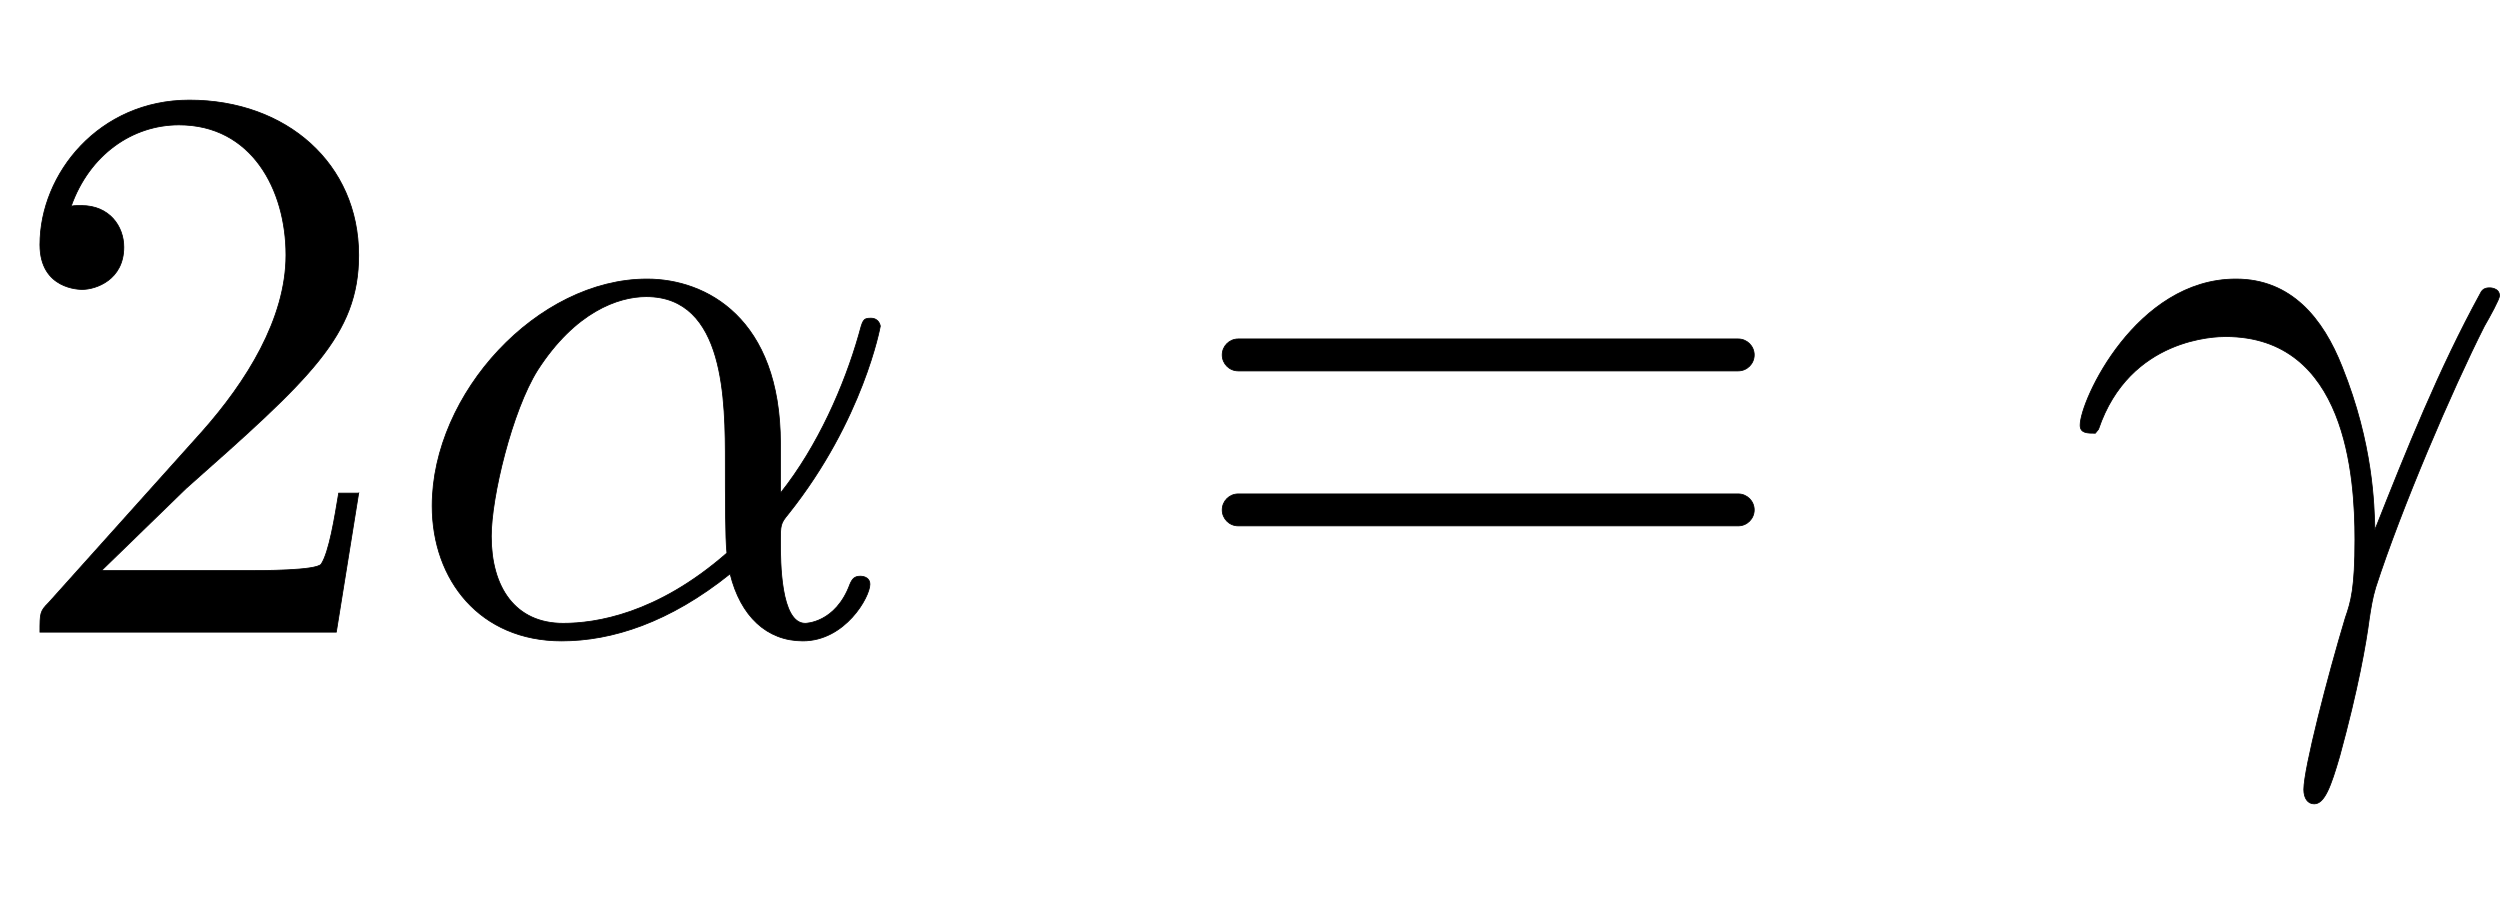 <svg xmlns:xlink="http://www.w3.org/1999/xlink" width="7.269ex" height="2.676ex" style="vertical-align: -0.838ex;" viewBox="0 -791.3 3129.6 1152.1" role="img" focusable="false" xmlns="http://www.w3.org/2000/svg" aria-labelledby="MathJax-SVG-1-Title">
<defs aria-hidden="true">
<path stroke-width="1" id="E1-LATINMODERNMAIN-32" d="M449 174l-28 -174h-371c0 24 0 26 11 37l192 214c55 62 105 141 105 221c0 82 -43 163 -134 163c-58 0 -112 -37 -135 -102c3 1 5 1 13 1c35 0 53 -26 53 -52c0 -41 -35 -53 -52 -53c-3 0 -53 0 -53 56c0 89 74 181 187 181c122 0 212 -80 212 -194 c0 -100 -60 -154 -216 -292l-106 -103h180c22 0 88 0 95 8c10 15 17 59 22 89h25Z"></path>
<path stroke-width="1" id="E1-LATINMODERNNORMAL-1D6FC" d="M602 383c0 0 -21 -117 -115 -235c-10 -12 -10 -14 -10 -35c0 -24 0 -102 31 -102c0 0 38 0 56 49c3 7 6 10 13 10c6 0 12 -3 12 -10c0 -16 -31 -71 -84 -71c-45 0 -78 31 -91 84c-76 -61 -148 -84 -211 -84c-102 0 -162 76 -162 169c0 141 132 284 269 284 c74 0 167 -49 167 -206v-62c47 59 80 135 98 198c5 18 5 21 15 21c11 0 12 -10 12 -10zM410 99c-2 17 -2 75 -2 112c0 78 0 209 -99 209c-35 0 -89 -19 -136 -92c-32 -51 -58 -159 -58 -208c0 -64 30 -109 90 -109c40 0 117 11 205 88Z"></path>
<path stroke-width="1" id="E1-LATINMODERNMAIN-3D" d="M722 347c0 -11 -9 -20 -20 -20h-626c-11 0 -20 9 -20 20s9 20 20 20h626c11 0 20 -9 20 -20zM722 153c0 -11 -9 -20 -20 -20h-626c-11 0 -20 9 -20 20s9 20 20 20h626c11 0 20 -9 20 -20Z"></path>
<path stroke-width="1" id="E1-LATINMODERNNORMAL-1D6FE" d="M543 421c0 -4 -12 -26 -19 -38c-40 -79 -104 -228 -136 -327c-4 -13 -6 -26 -8 -39c-4 -31 -14 -88 -37 -172c-11 -38 -19 -60 -32 -60c-8 0 -13 7 -13 18c0 26 30 142 52 215c7 20 12 37 12 98c0 79 -11 254 -162 254c-11 0 -120 -1 -159 -116l-4 -5c-10 0 -19 0 -19 10 c0 31 70 183 195 183c69 0 109 -49 133 -110c39 -97 40 -173 41 -204c40 101 80 201 132 296c3 7 9 7 12 7c0 0 12 0 12 -10Z"></path>
</defs>
<g stroke="currentColor" fill="currentColor" stroke-width="0" transform="matrix(1 0 0 -1 0 0)" aria-hidden="true">
 <use xlink:href="#E1-LATINMODERNMAIN-32" x="0" y="0"></use>
 <use xlink:href="#E1-LATINMODERNNORMAL-1D6FC" x="500" y="0"></use>
 <use xlink:href="#E1-LATINMODERNMAIN-3D" x="1474" y="0"></use>
 <use xlink:href="#E1-LATINMODERNNORMAL-1D6FE" x="2586" y="0"></use>
</g>
</svg>